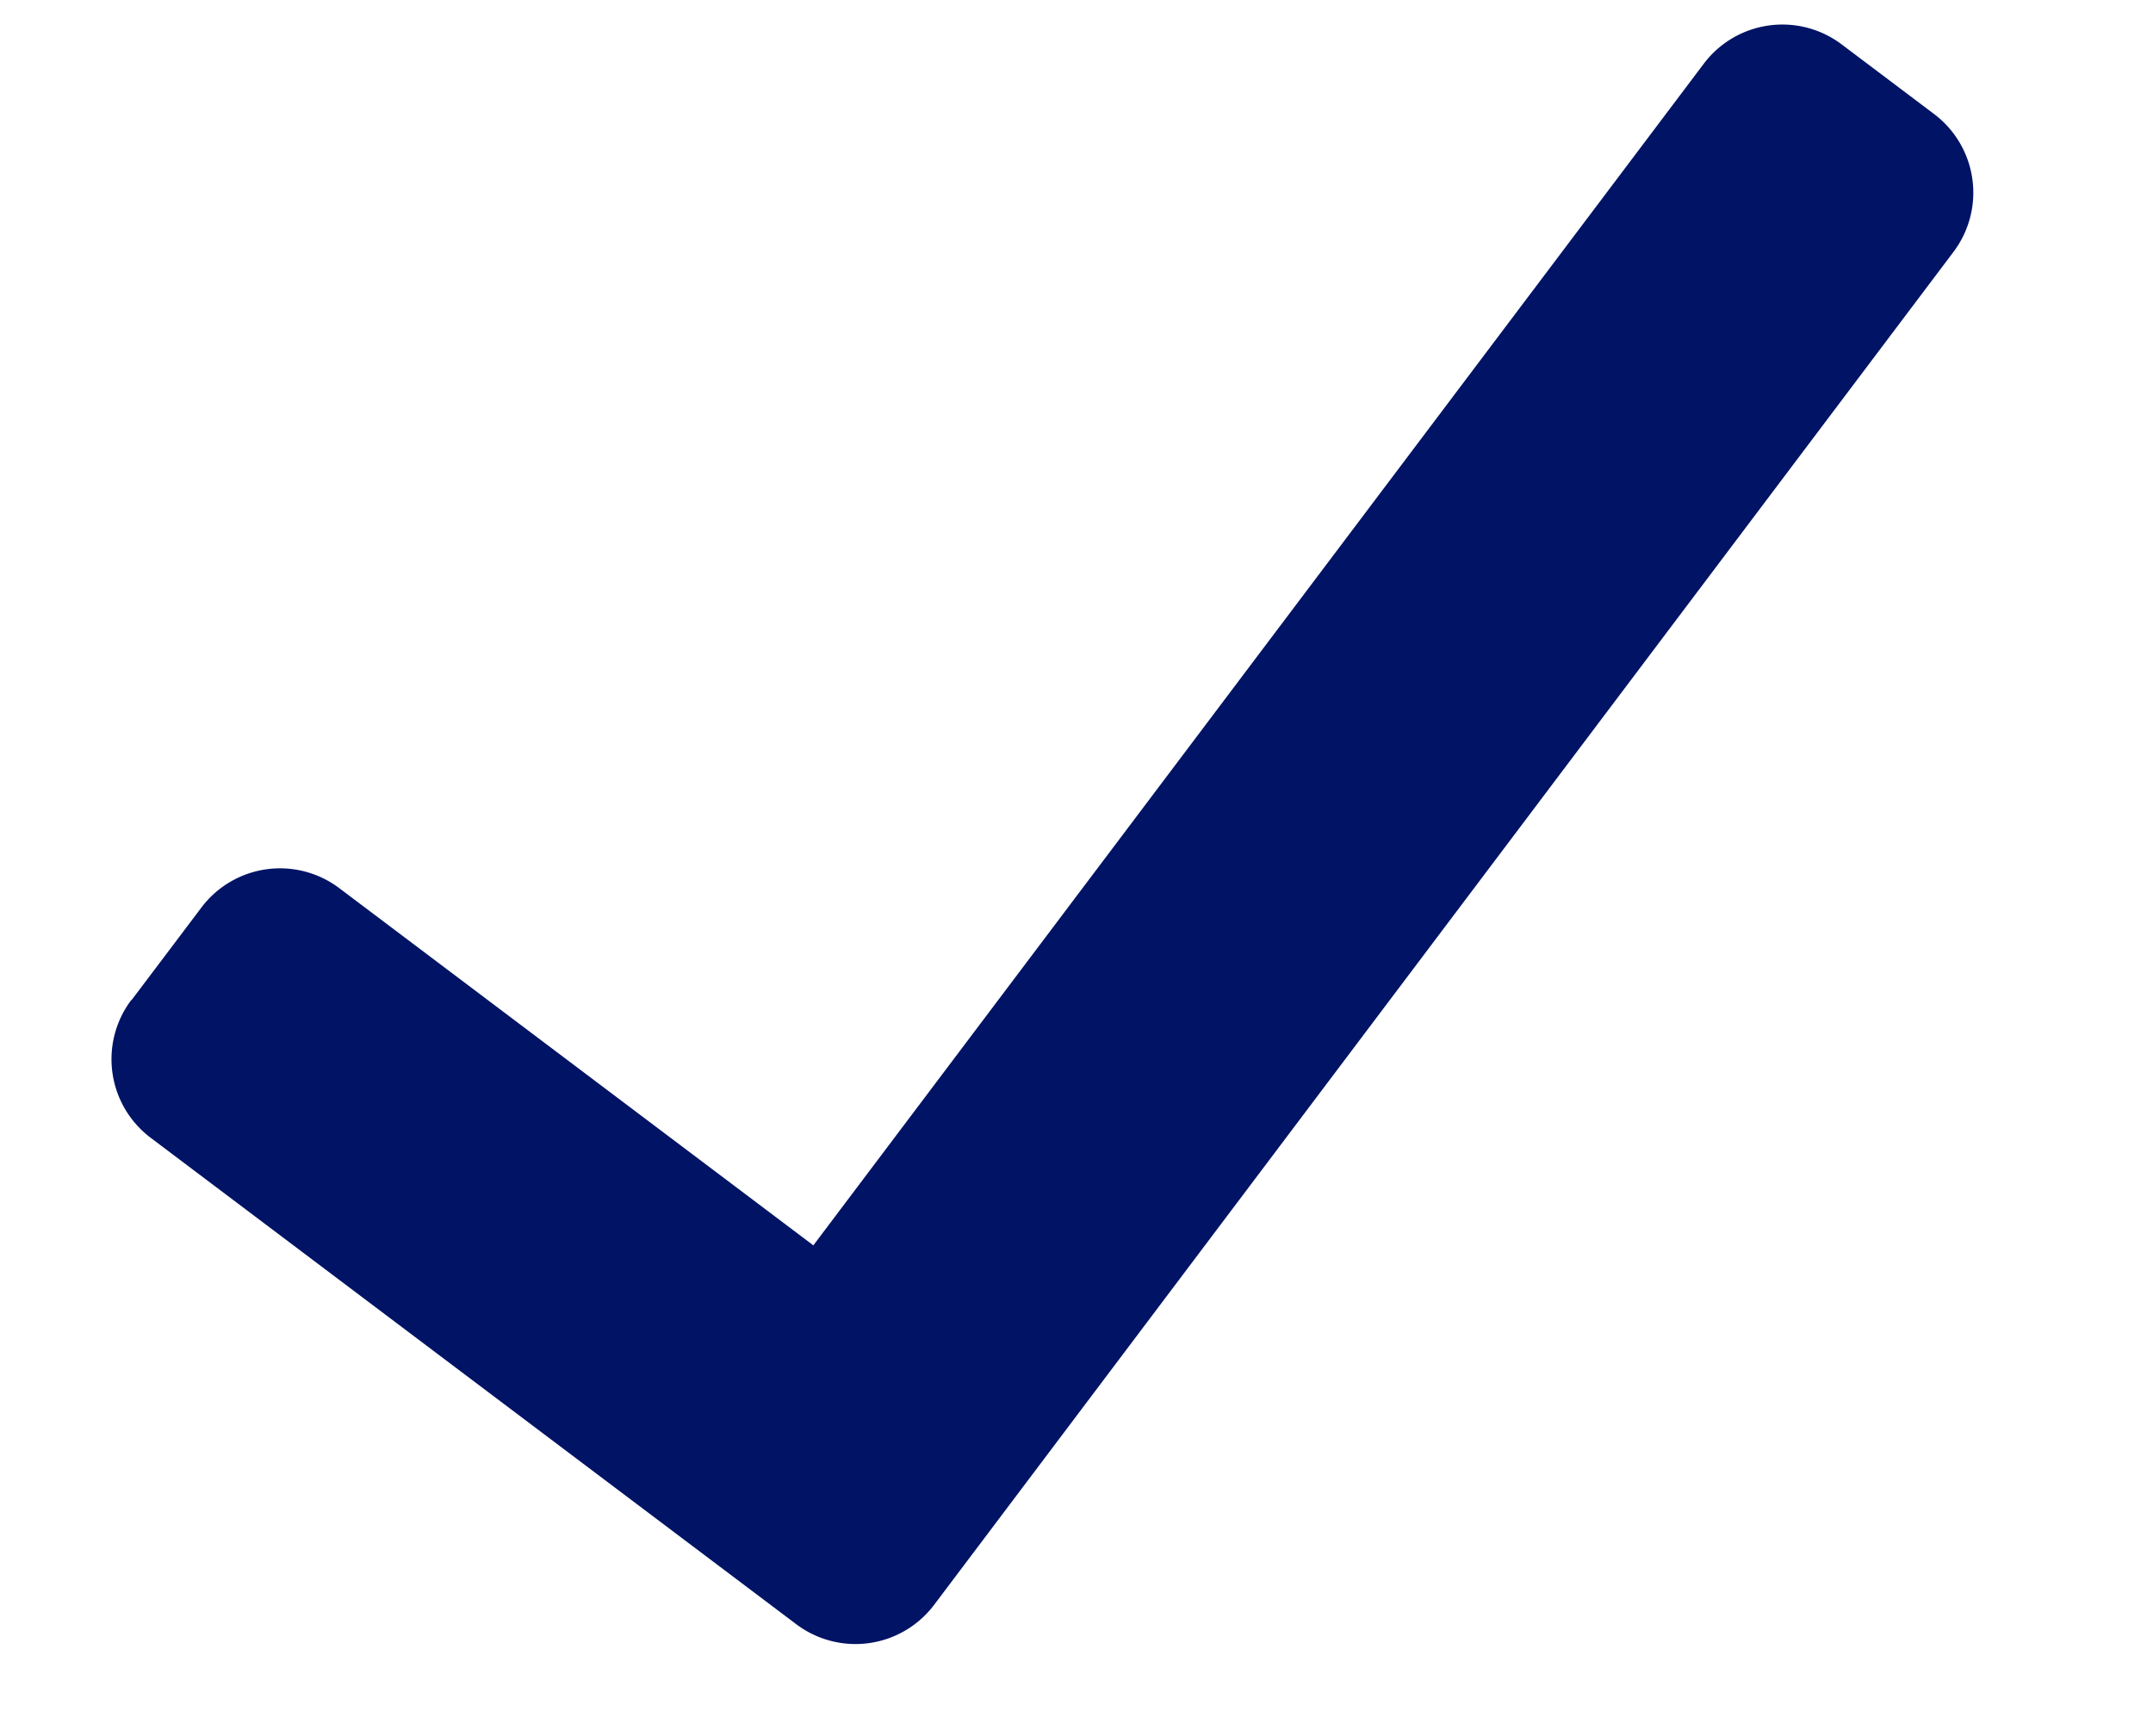 <svg xmlns="http://www.w3.org/2000/svg" xmlns:xlink="http://www.w3.org/1999/xlink" width="21.871" height="17.641" viewBox="0 0 21.871 17.641">
  <defs>
    <clipPath id="clip-path">
      <rect width="21.871" height="17.641" fill="none"/>
    </clipPath>
  </defs>
  <g id="checkmark" clip-path="url(#clip-path)">
    <path id="checkmark-2" data-name="checkmark" d="M9.3,21.488l-.835-.836a1,1,0,0,1,0-1.414l4.264-4.264L2.1,4.346a1,1,0,0,1,0-1.414L2.932,2.1a1,1,0,0,1,1.414,0L15.657,13.408l.024.024.835.835a1,1,0,0,1,0,1.415l-.835.835L10.71,21.488a1,1,0,0,1-1.414,0Z" transform="translate(21.319 -2.037) rotate(82)" fill="#001365"/>
  </g>
</svg>
